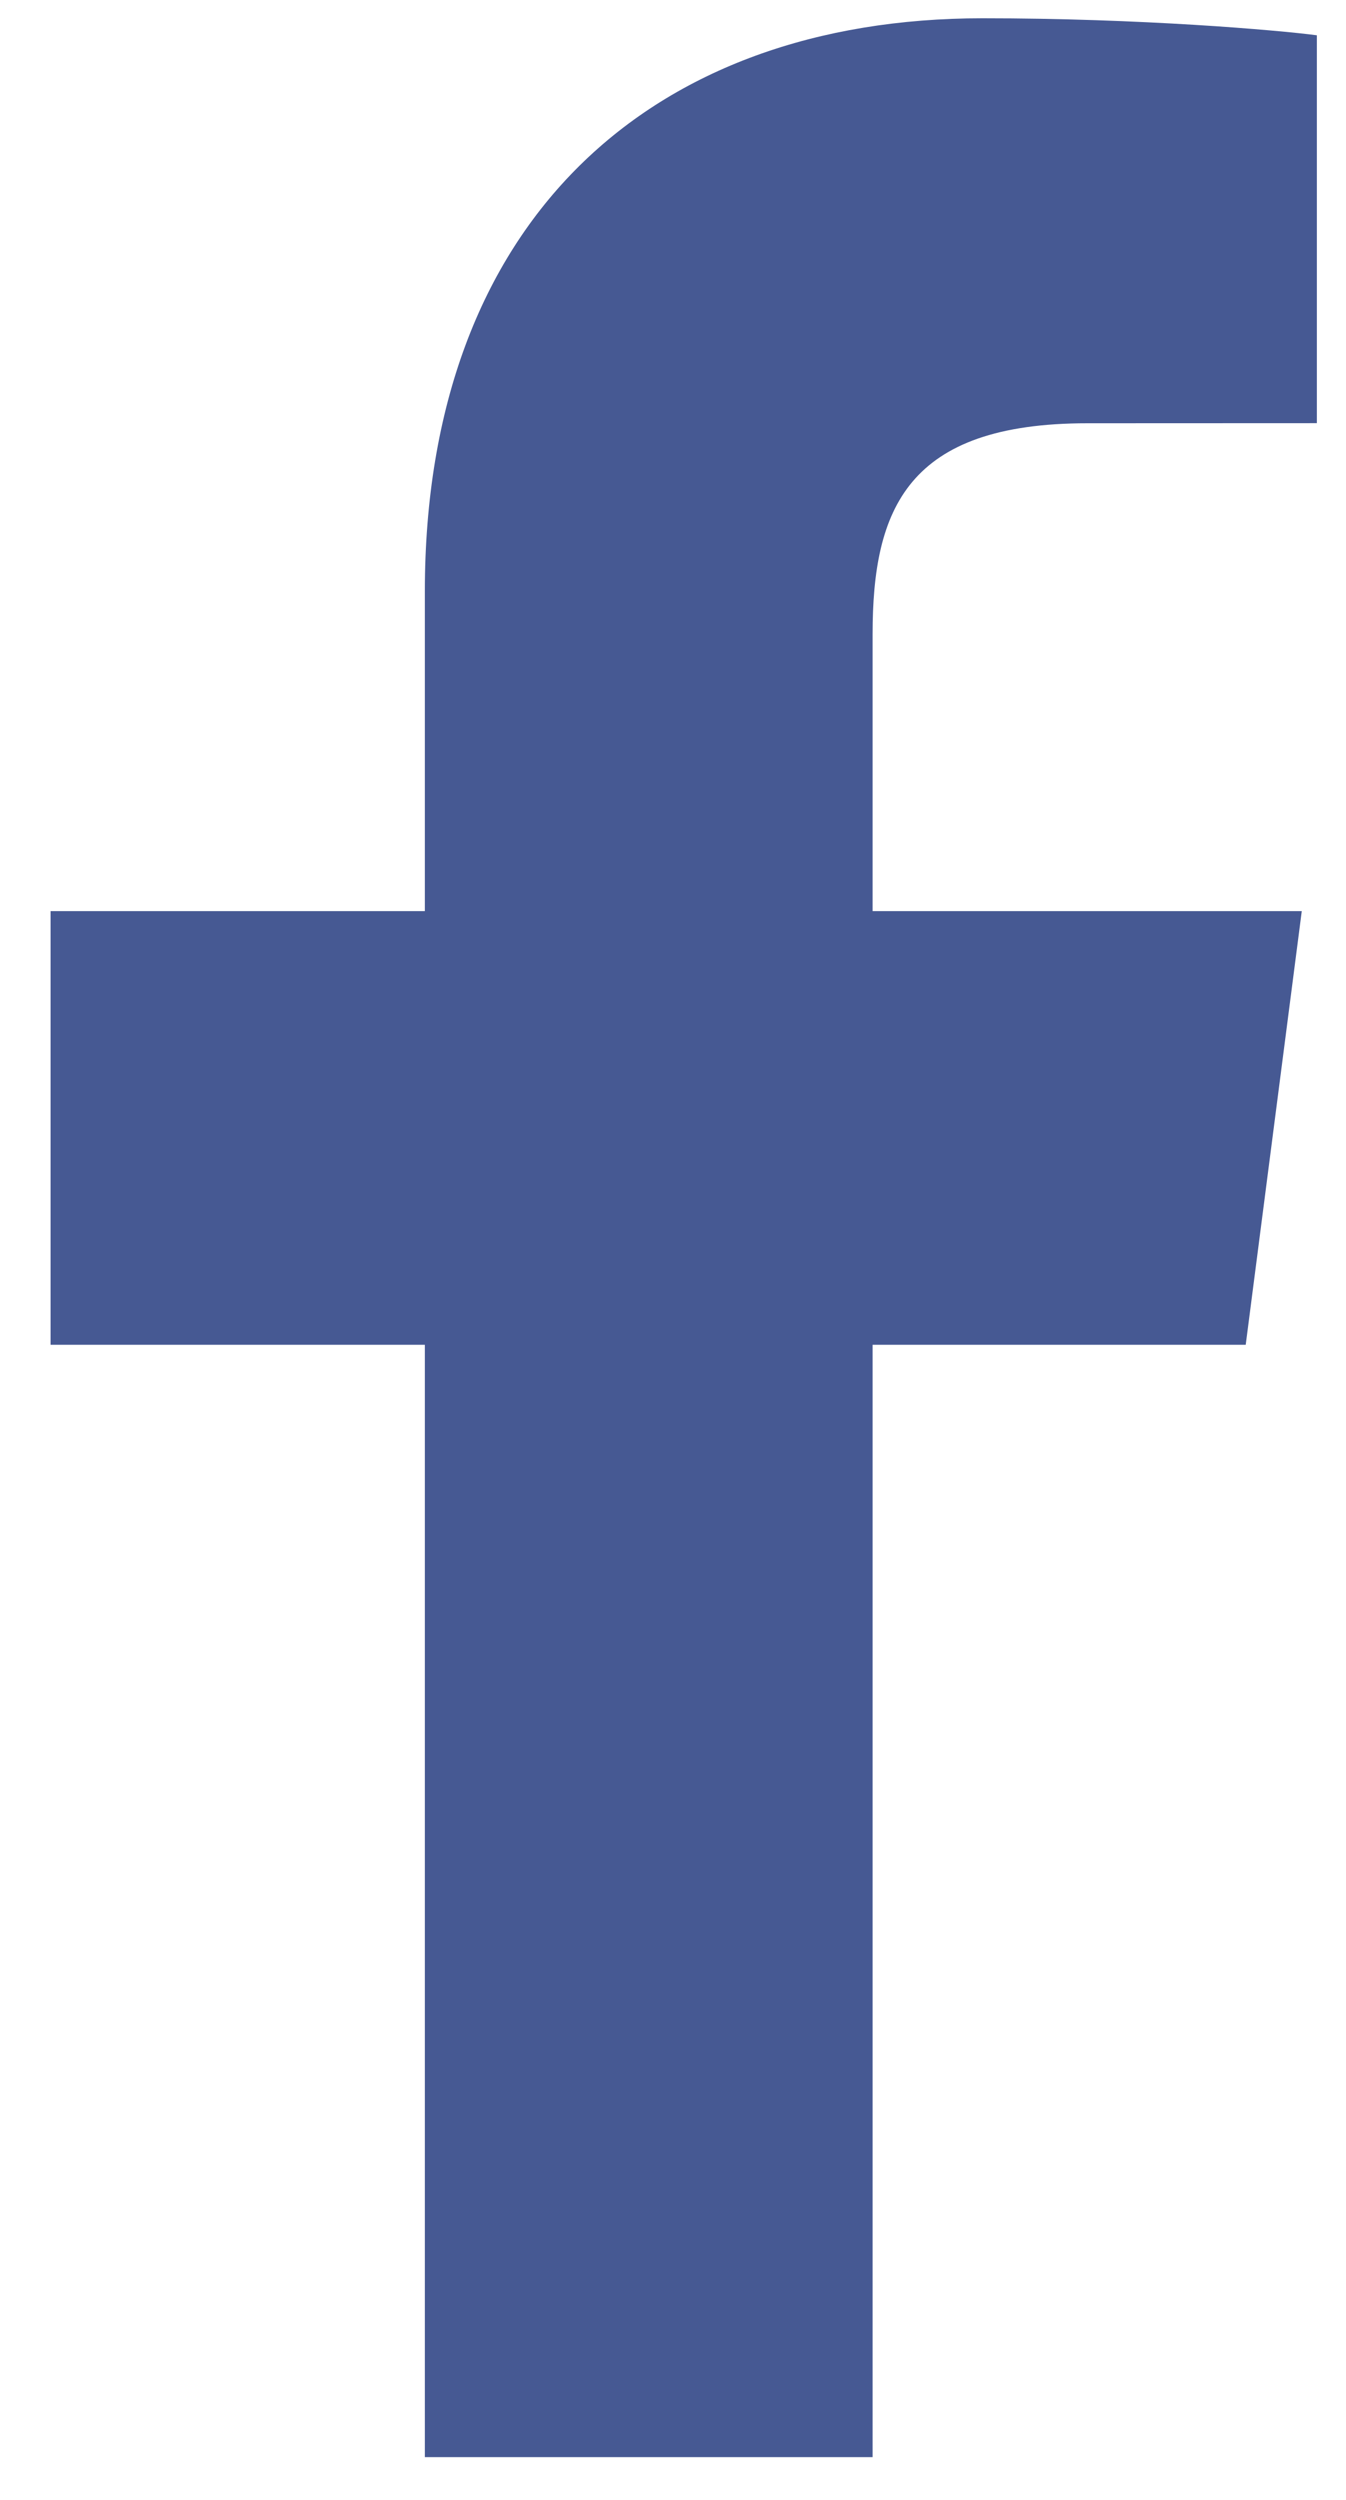 <svg width="14" height="26" viewBox="0 0 14 26" fill="none" xmlns="http://www.w3.org/2000/svg">
<path d="M9.076 25.555V13.986H12.957L13.54 9.476H9.076V6.597C9.076 5.292 9.437 4.402 11.311 4.402L13.697 4.401V0.367C13.284 0.313 11.868 0.19 10.219 0.19C6.776 0.19 4.419 2.292 4.419 6.15V9.476H0.526V13.986H4.419V25.555H9.076Z" fill="#465993"/>
</svg>
